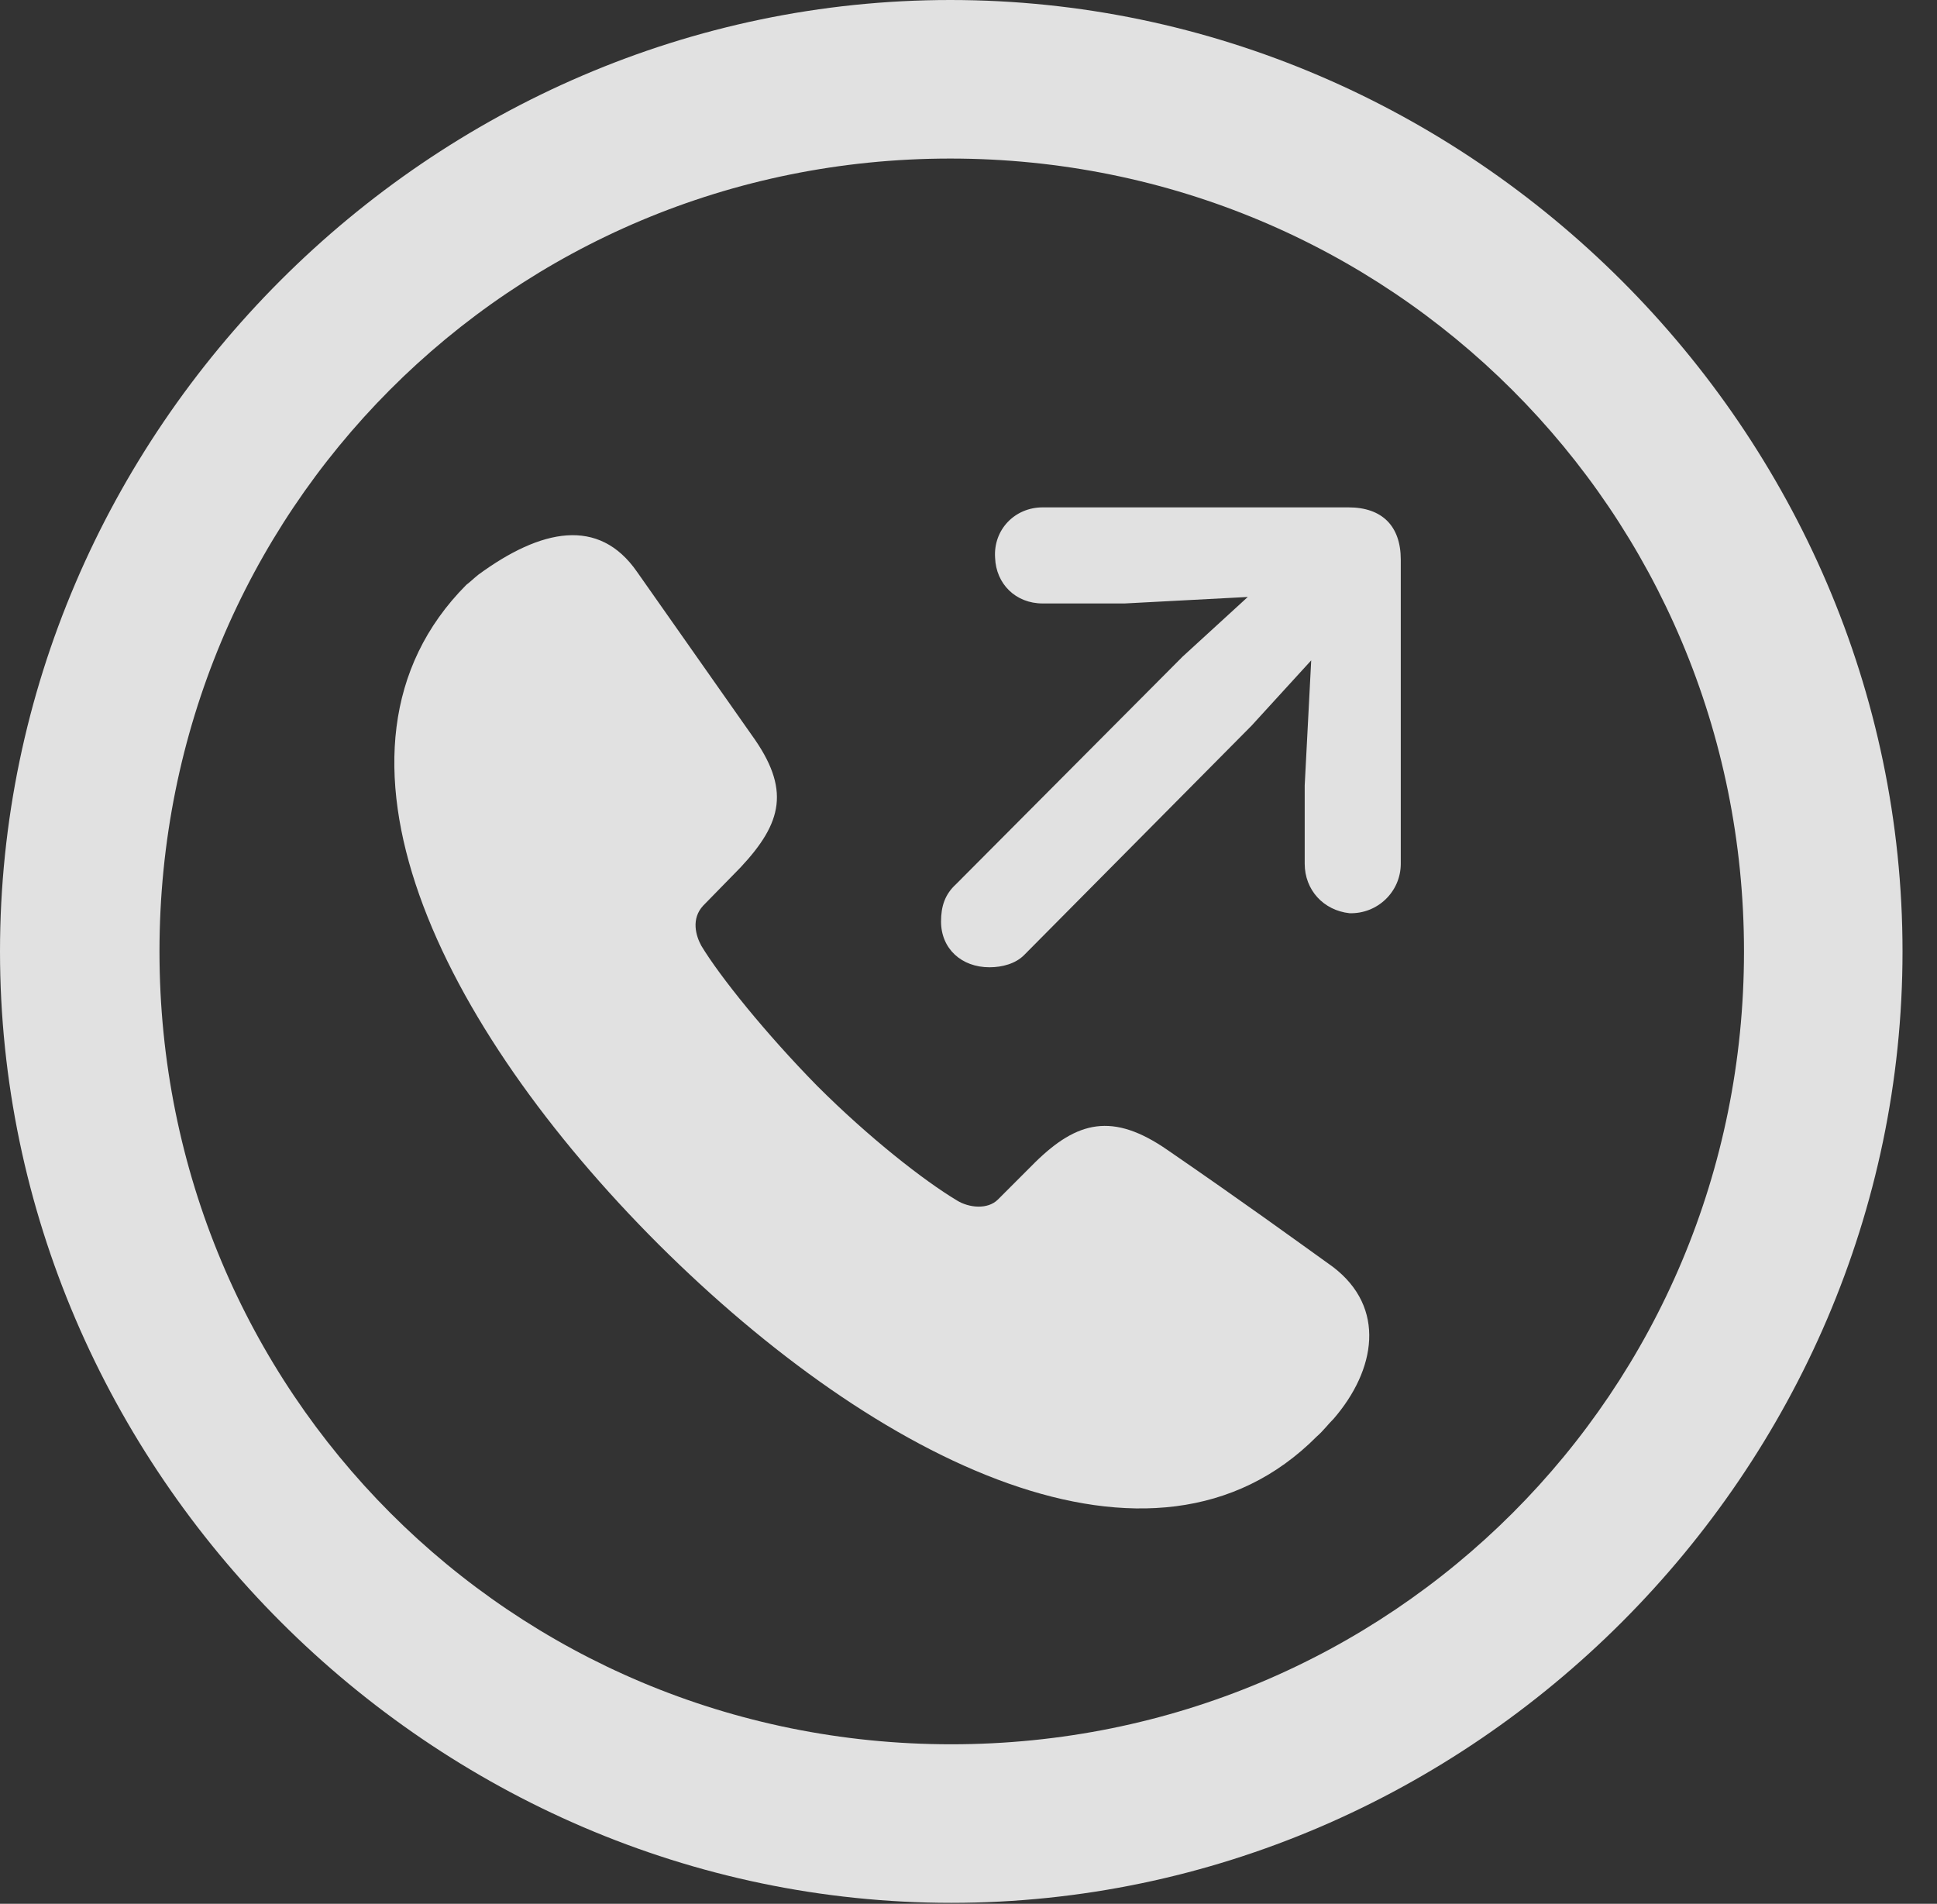 <?xml version="1.0" encoding="UTF-8"?>
<!--Generator: Apple Native CoreSVG 232.5-->
<!DOCTYPE svg
PUBLIC "-//W3C//DTD SVG 1.1//EN"
       "http://www.w3.org/Graphics/SVG/1.1/DTD/svg11.dtd">
<svg version="1.1" xmlns="http://www.w3.org/2000/svg" xmlns:xlink="http://www.w3.org/1999/xlink" width="20.283" height="19.932">
 <rect width="100%" height="100%" fill="#333333" stroke="none"/>
 <g>
  <rect height="19.932" opacity="0" width="20.283" x="0" y="0"/>
  <path d="M9.961 19.922C15.41 19.922 19.922 15.4 19.922 9.961C19.922 4.512 15.4 0 9.951 0C4.512 0 0 4.512 0 9.961C0 15.4 4.521 19.922 9.961 19.922ZM9.961 18.262C5.352 18.262 1.67 14.57 1.67 9.961C1.67 5.352 5.342 1.66 9.951 1.66C14.56 1.66 18.262 5.352 18.262 9.961C18.262 14.57 14.57 18.262 9.961 18.262Z" fill="#ffffff" fill-opacity="0.85"/>
  <path d="M6.895 13.027C9.18 15.303 12.08 16.758 13.789 15.039C13.857 14.98 13.906 14.912 13.965 14.854C14.404 14.346 14.521 13.691 13.955 13.262C13.506 12.94 13.037 12.598 12.227 12.041C11.65 11.641 11.279 11.738 10.84 12.168L10.449 12.559C10.342 12.666 10.146 12.646 10.02 12.568C9.678 12.363 9.102 11.914 8.555 11.367C8.018 10.82 7.539 10.225 7.344 9.902C7.285 9.795 7.236 9.619 7.363 9.482L7.754 9.082C8.193 8.613 8.281 8.262 7.871 7.695L6.67 5.986C6.27 5.41 5.664 5.537 5.01 6.016C4.961 6.055 4.922 6.094 4.883 6.123C3.164 7.852 4.619 10.752 6.895 13.027ZM10.361 10.127C10.498 10.127 10.635 10.088 10.723 10L13.105 7.598L13.73 6.914L13.662 8.223L13.662 9.043C13.662 9.316 13.857 9.531 14.131 9.561C14.424 9.57 14.668 9.336 14.668 9.043L14.668 5.859C14.668 5.508 14.473 5.312 14.121 5.312L10.918 5.312C10.625 5.312 10.4 5.547 10.42 5.84C10.43 6.113 10.635 6.318 10.918 6.318L11.777 6.318L13.066 6.25L12.383 6.875L10.01 9.258C9.893 9.365 9.854 9.492 9.854 9.648C9.854 9.932 10.068 10.127 10.361 10.127Z" fill="#ffffff" fill-opacity="0.85"/>
 </g>
</svg>
